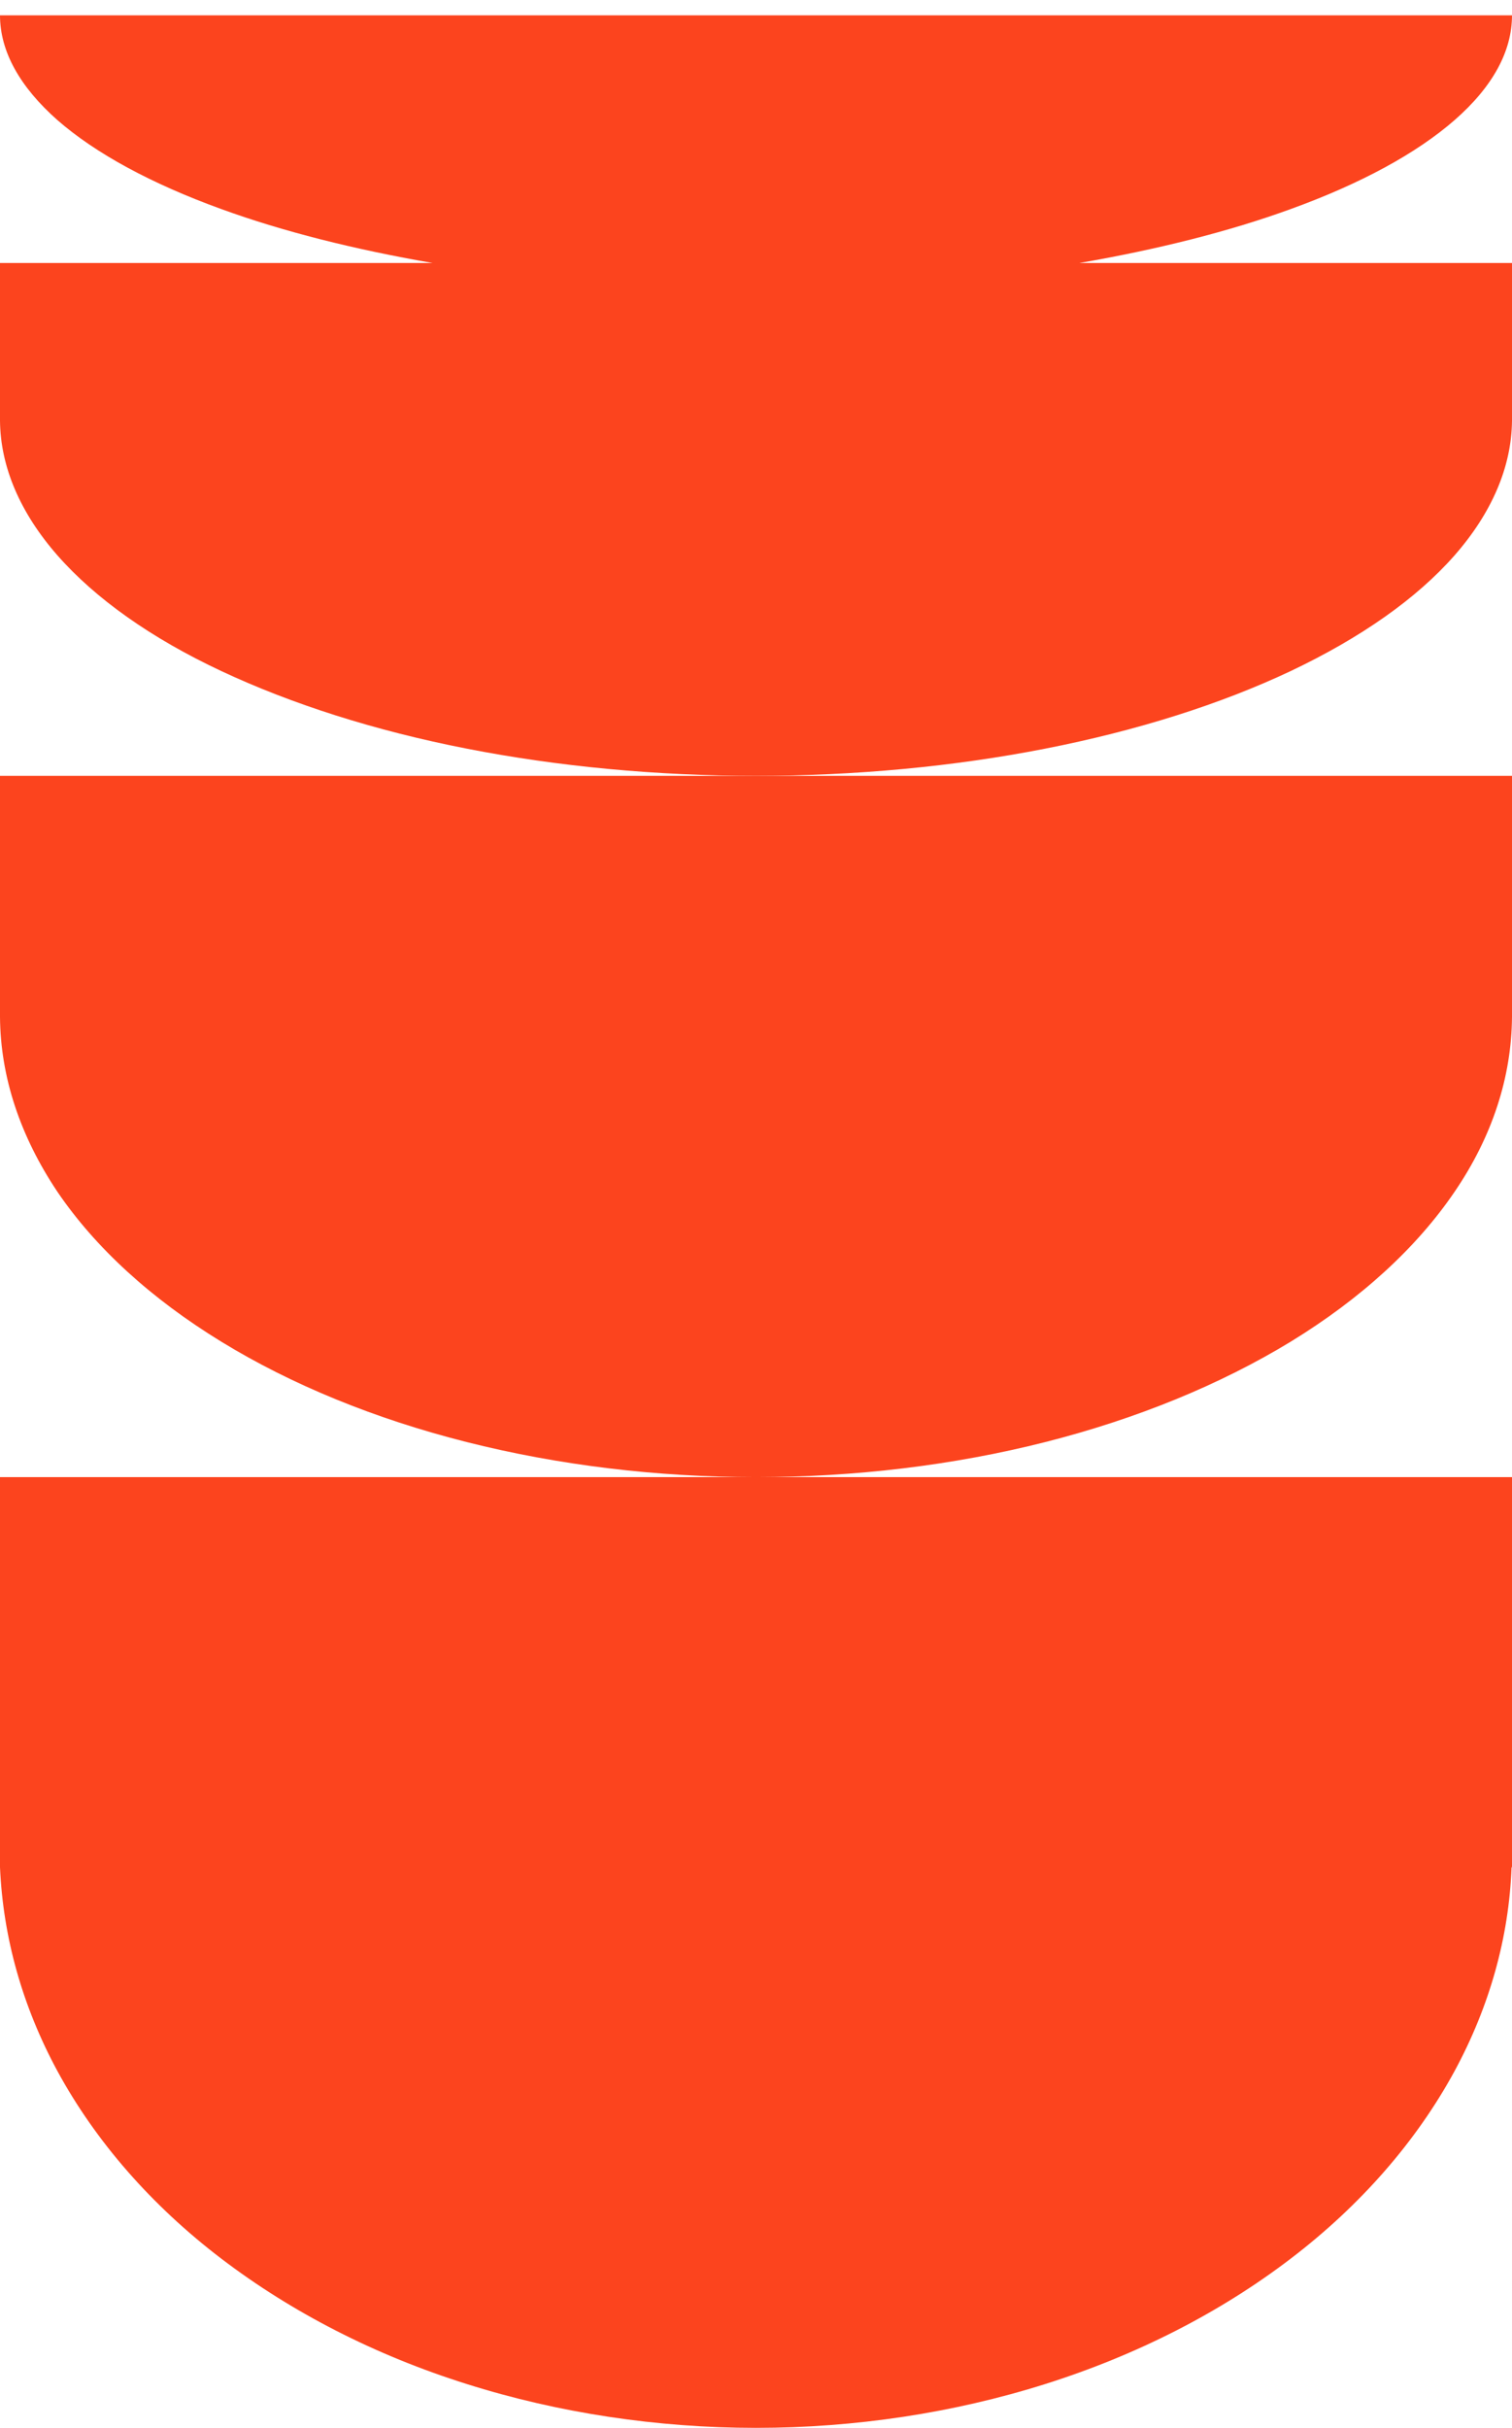 <?xml version="1.0" encoding="utf-8"?>
<!-- Generator: Adobe Illustrator 27.2.0, SVG Export Plug-In . SVG Version: 6.00 Build 0)  -->
<svg version="1.1" id="Capa_1" xmlns="http://www.w3.org/2000/svg" xmlns:xlink="http://www.w3.org/1999/xlink" x="0px" y="0px"
	 viewBox="0 0 345 554" style="enable-background:new 0 0 345 554;" xml:space="preserve">
<style type="text/css">
	.st0{fill:#FC441E;}
</style>
<g>
	<path class="st0" d="M294.5,47.7c16-5.8,28.7-12.7,37.4-20.3c8.7-7.6,13.1-15.7,13.1-23.9H0c0,8.2,4.5,16.3,13.1,23.9
		c8.7,7.6,21.4,14.5,37.4,20.3c14,5.1,30.3,9.2,48.2,12.3H0v36h0c0.1,10.5,4.6,21,13.1,30.7c8.7,9.9,21.4,18.9,37.4,26.4
		s35,13.6,56,17.7c20.9,4.1,43.4,6.2,66,6.2c22.6,0,45.1-2.1,66-6.2c20.9-4.1,39.9-10.1,56-17.7c16-7.6,28.7-16.5,37.4-26.4
		c8.5-9.7,13-20.2,13.1-30.7h0V60h-98.7C264.2,56.9,280.5,52.8,294.5,47.7z"/>
	<path class="st0" d="M0,232L0,232c0.1,13.7,4.6,27.2,13.1,39.9c8.7,12.8,21.4,24.4,37.4,34.2s35,17.6,56,22.9s43.4,8,66,8
		c22.6,0,45.1-2.7,66-8s39.9-13.1,56-22.9c16-9.8,28.7-21.4,37.4-34.2c8.6-12.6,13-26.2,13.1-39.9h0v-55H172.5H0V232z"/>
	<path class="st0" d="M0,426L0,426c0.7,16,5.1,31.7,13.1,46.5c8.7,16,21.4,30.6,37.4,42.8c16,12.2,35,22,56,28.6
		c20.9,6.6,43.4,10,66,10c22.6,0,45.1-3.4,66-10s39.9-16.3,56-28.6c16-12.2,28.7-26.8,37.4-42.8c8-14.8,12.4-30.5,13-46.5h0.1v-89
		H172.5H0V426z"/>
</g>
</svg>
